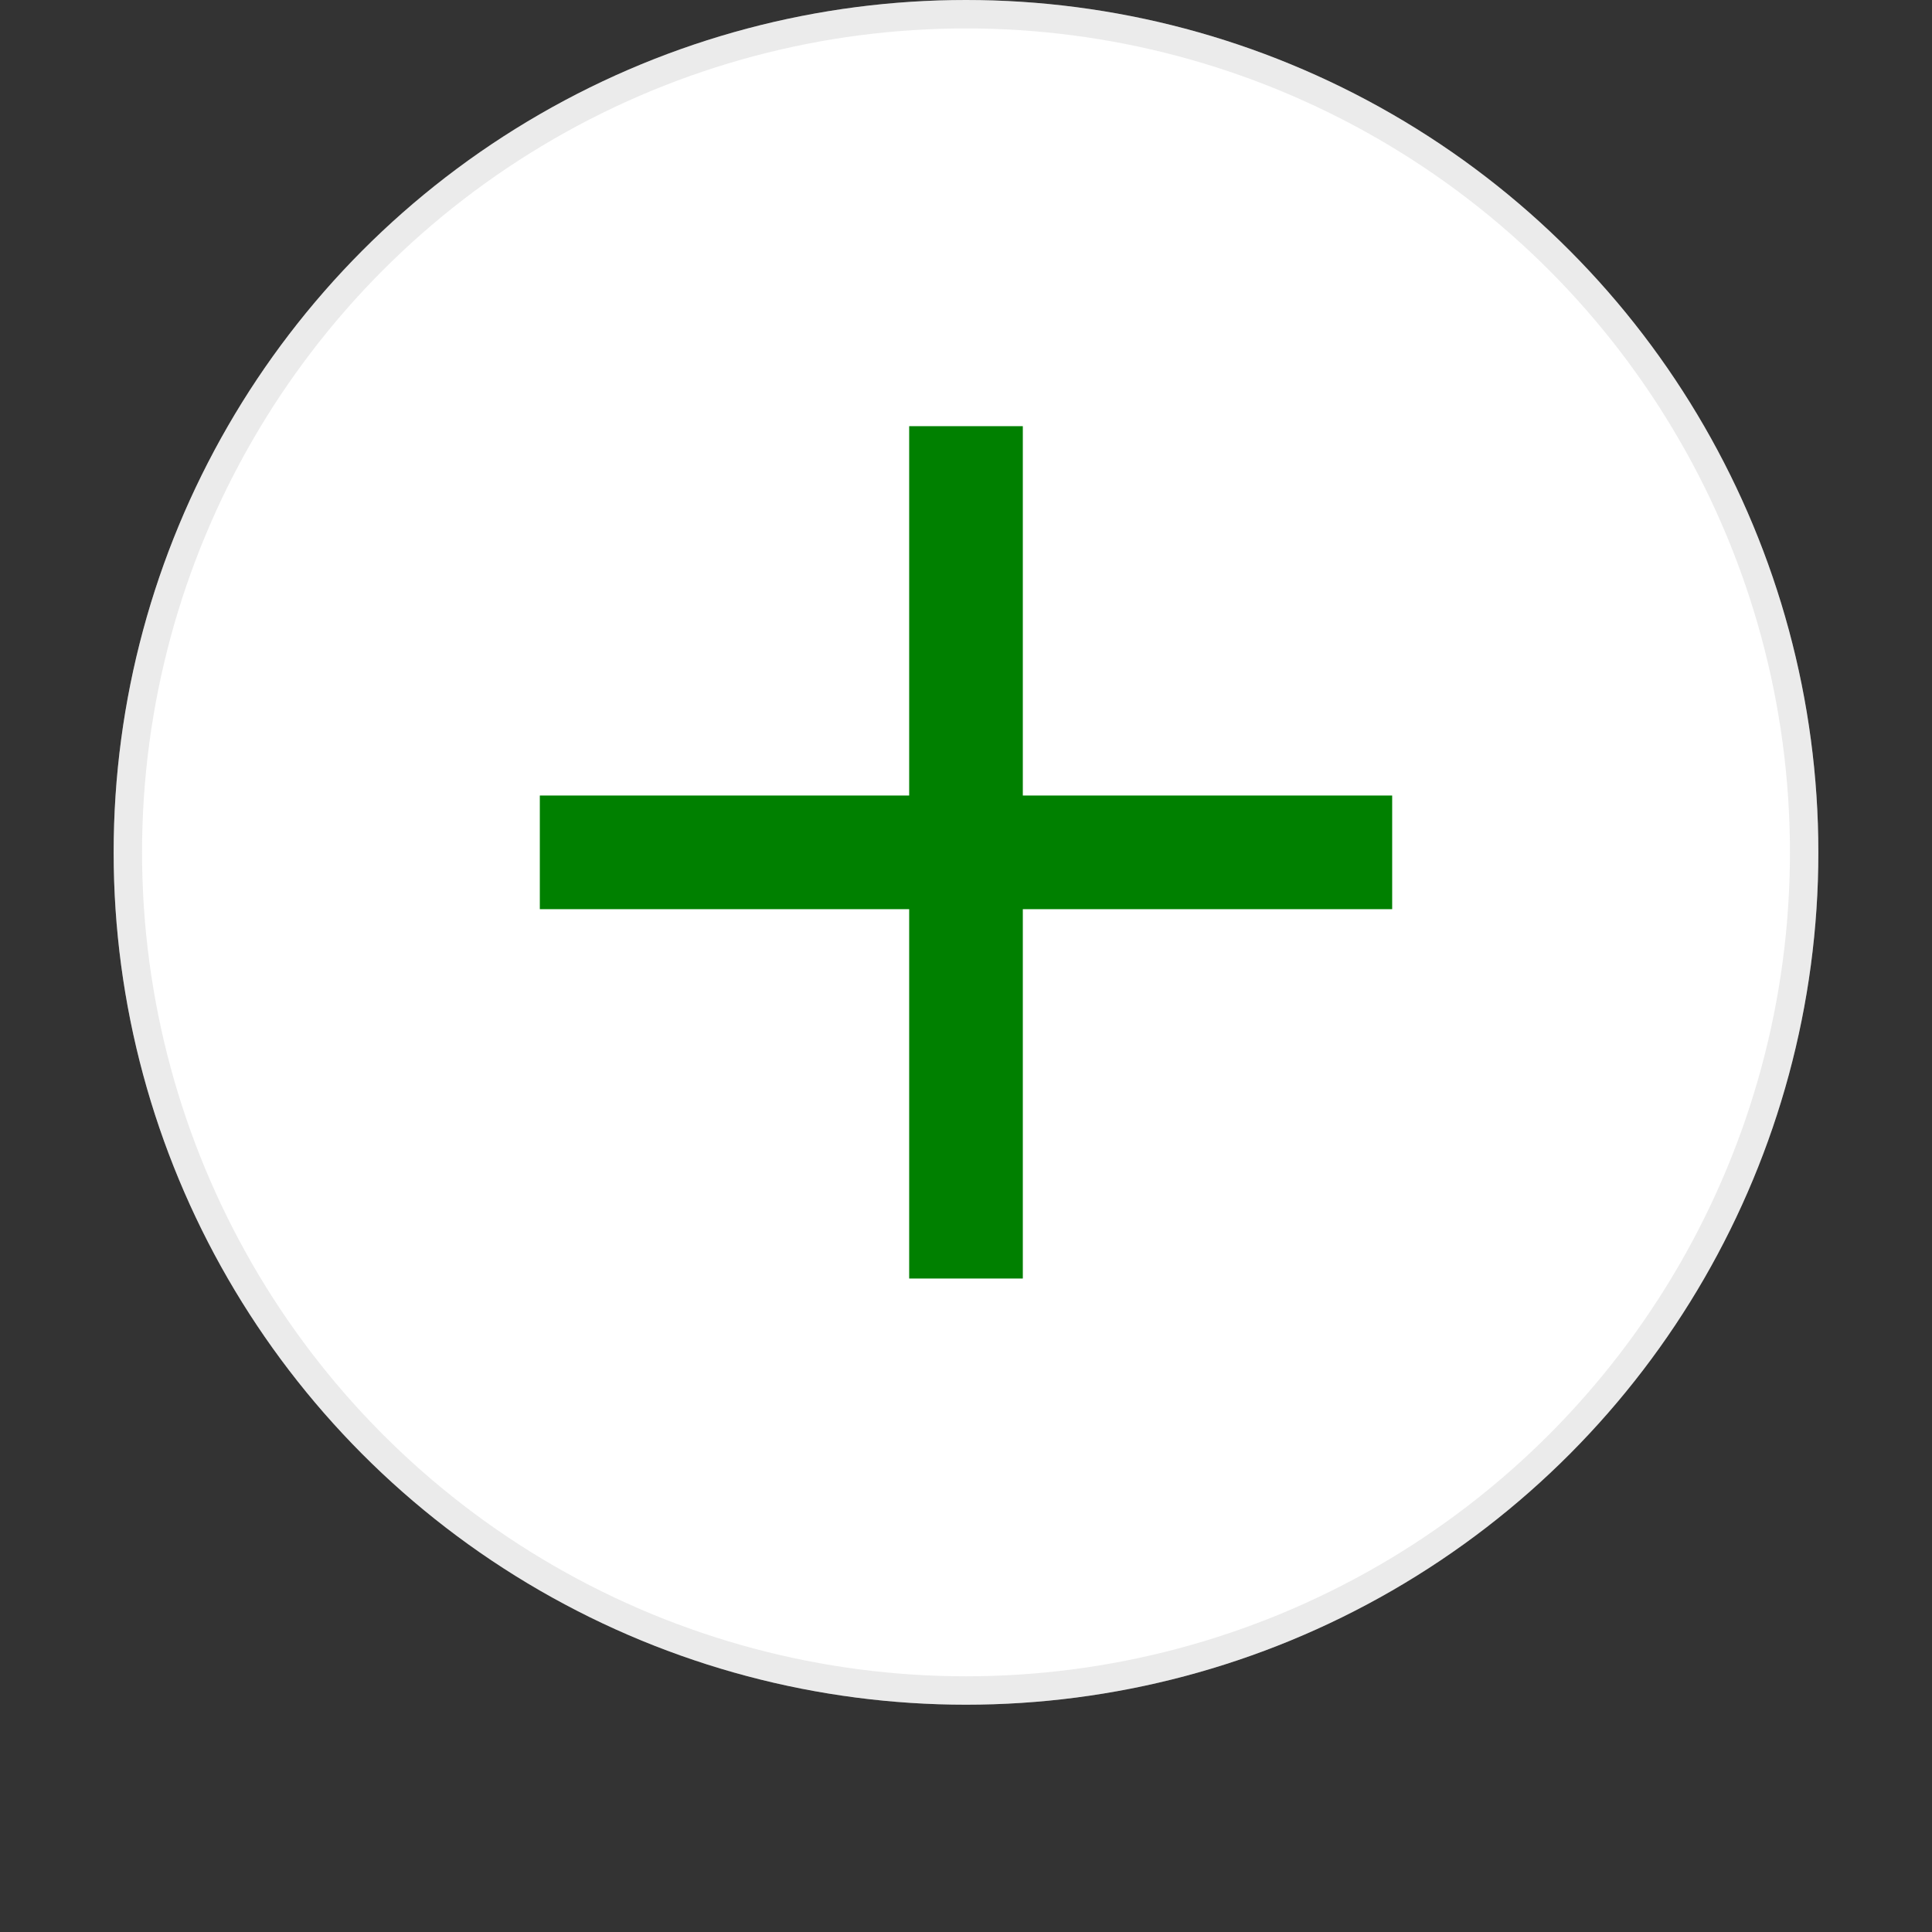 <svg width="68" height="68" viewBox="0 0 68 68" fill="none" xmlns="http://www.w3.org/2000/svg"><rect x="0" y="0" width="68" height="68" fill="#333333" stroke="none"/><circle cx="34" cy="30" r="30" fill="#fff"/><circle cx="34" cy="30" r="29.5" stroke="#B3B3B3" stroke-opacity=".25"/><path fill="green" d="M32 15h4v30h-4z"/><path fill="green" d="M49 28v4H19v-4z"/></svg>
